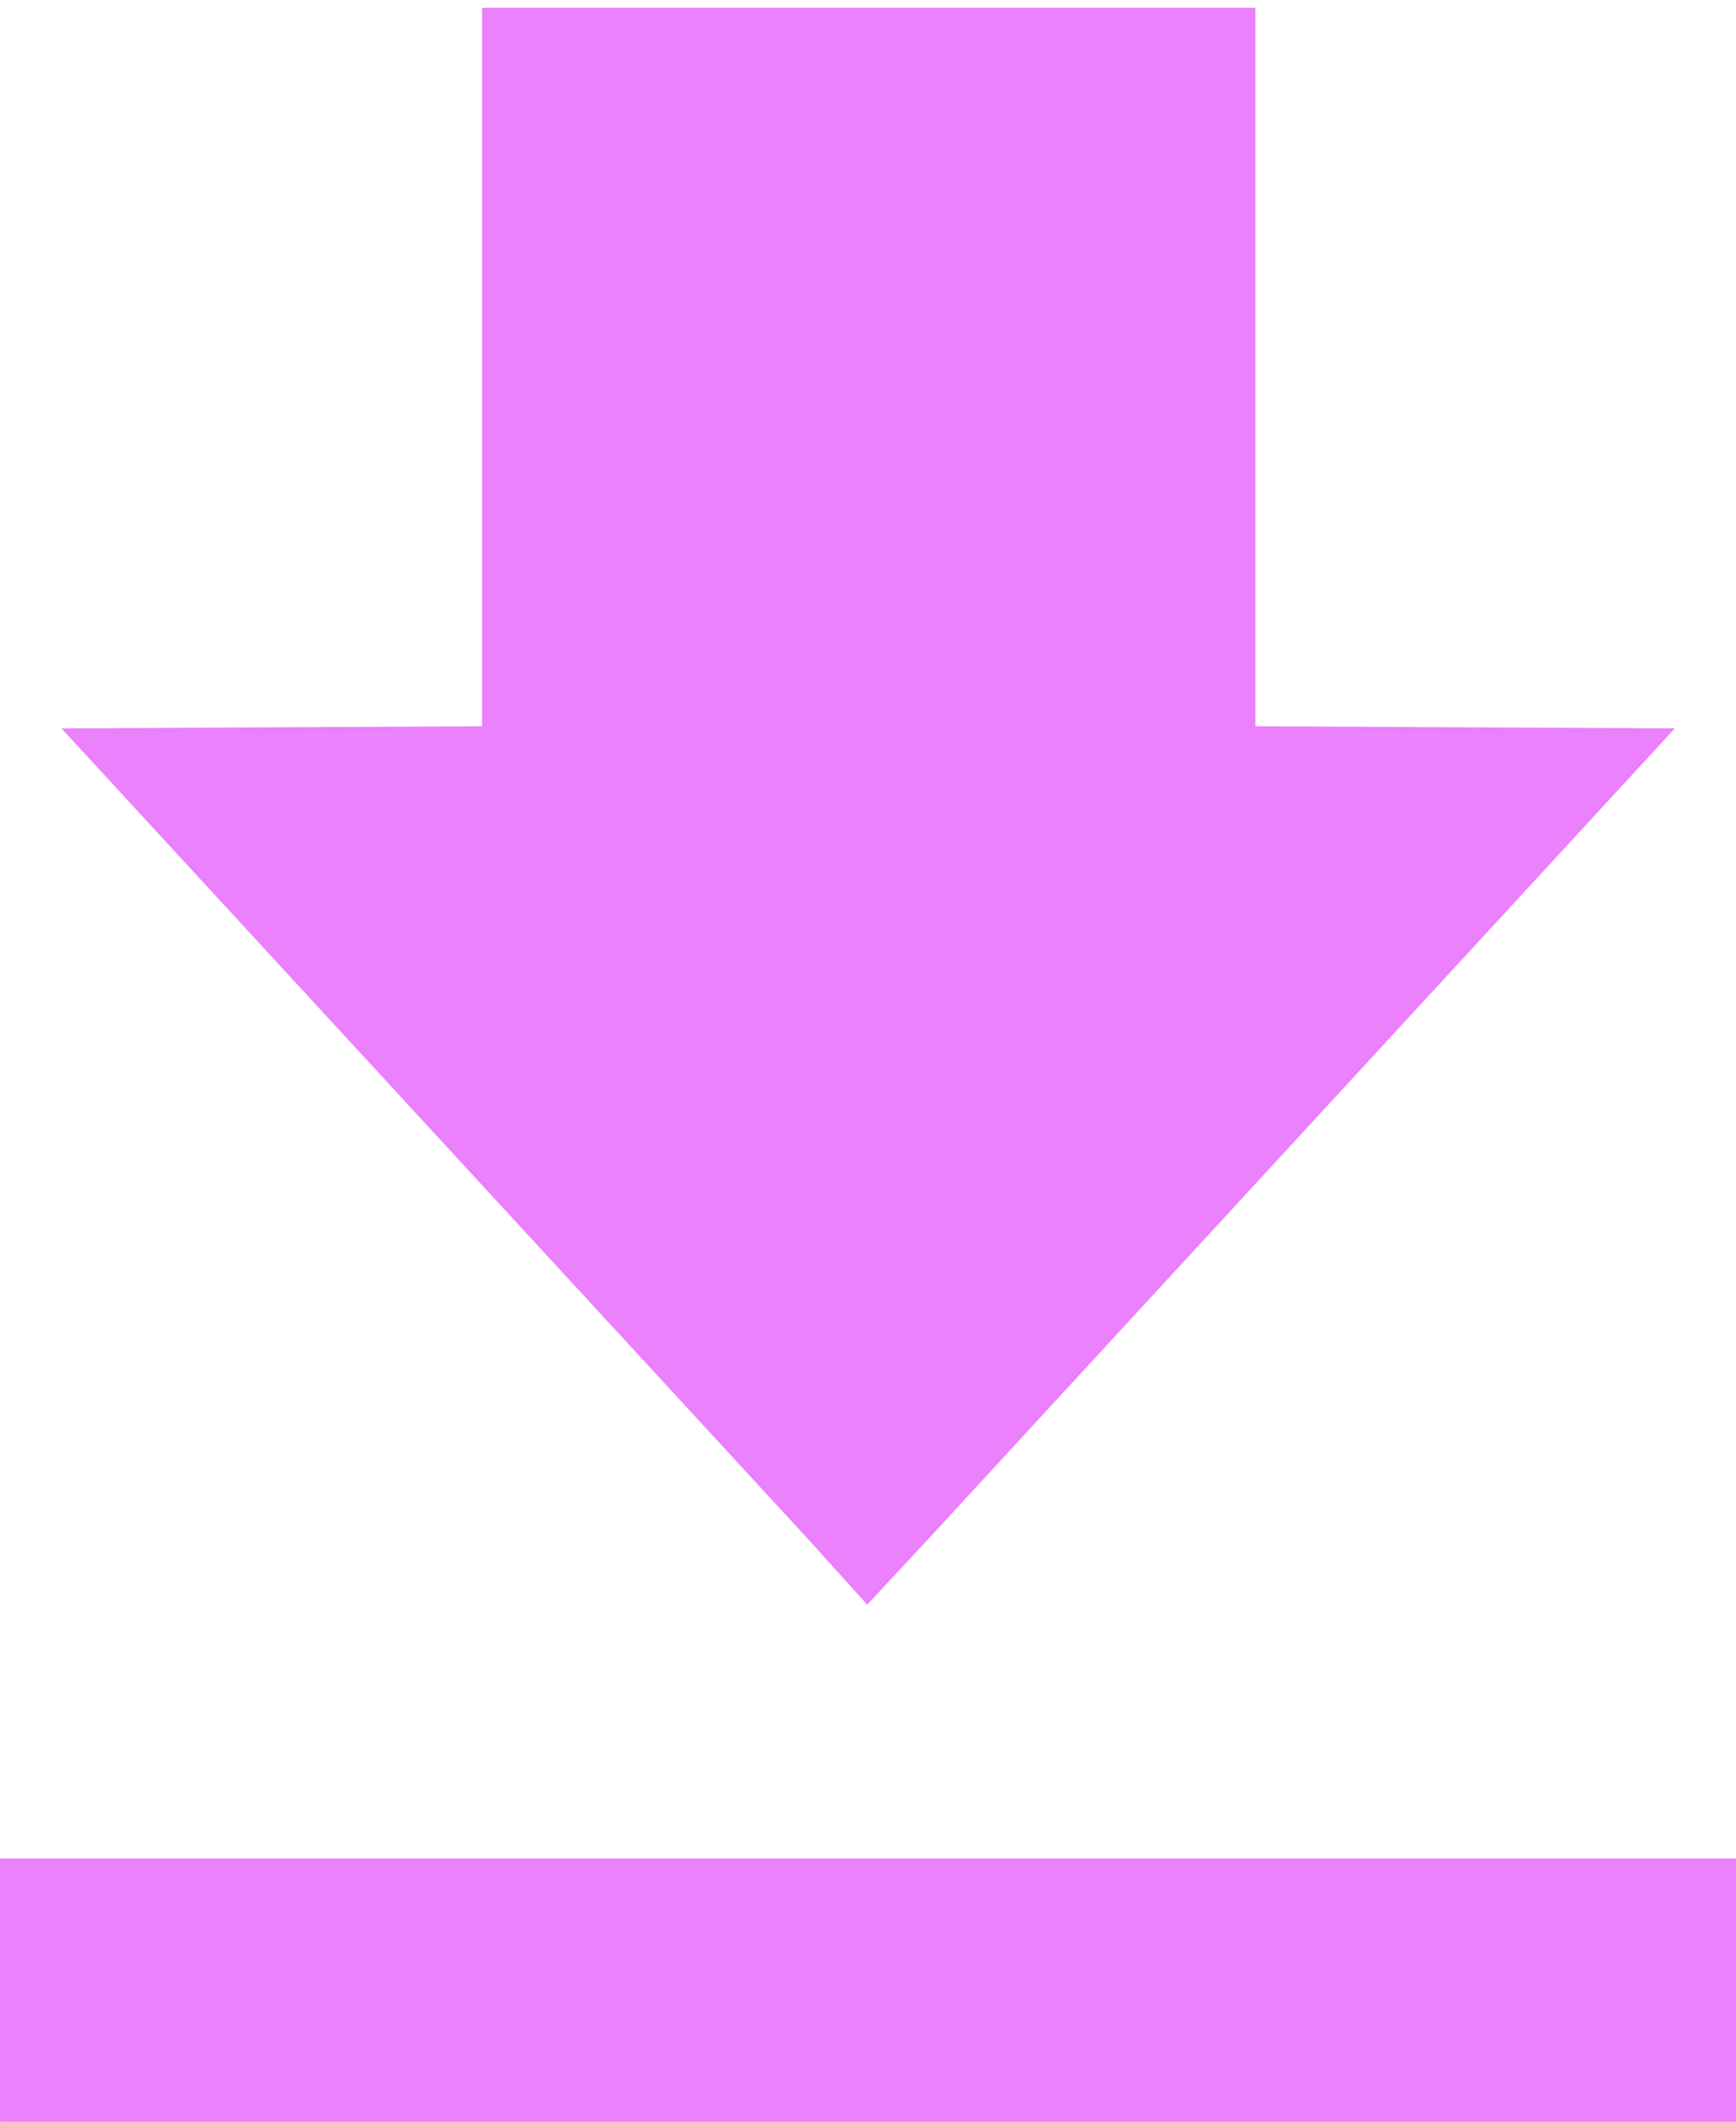 <?xml version="1.0" encoding="UTF-8" standalone="no"?>
<!-- Created with Inkscape (http://www.inkscape.org/) -->

<svg
   version="1.1"
   id="svg43827"
   width="18"
   height="22"
   viewBox="0 0 18 22"
   sodipodi:docname="04.svg"
   inkscape:version="1.1 (c68e22c387, 2021-05-23)"
   xmlns:inkscape="http://www.inkscape.org/namespaces/inkscape"
   xmlns:sodipodi="http://sodipodi.sourceforge.net/DTD/sodipodi-0.dtd"
   xmlns="http://www.w3.org/2000/svg"
   xmlns:svg="http://www.w3.org/2000/svg">
  <defs
     id="defs43831" />
  <sodipodi:namedview
     id="namedview43829"
     pagecolor="#ffffff"
     bordercolor="#666666"
     borderopacity="1.0"
     inkscape:pageshadow="2"
     inkscape:pageopacity="0.0"
     inkscape:pagecheckerboard="0"
     showgrid="false"
     inkscape:zoom="24.202337"
     inkscape:cx="6.6935686"
     inkscape:cy="11.755063"
     inkscape:window-width="1680"
     inkscape:window-height="987"
     inkscape:window-x="-8"
     inkscape:window-y="-8"
     inkscape:window-maximized="1"
     inkscape:current-layer="g43833" />
  <g
     inkscape:groupmode="layer"
     inkscape:label="Image"
     id="g43833">
    <path
       style="fill:#ea80fc;fill-opacity:0.992;stroke:#ea80fc;stroke-width:0.043;stroke-opacity:1"
       d="M 4.552,11.772 0.687,7.575 2.854,7.563 5.02,7.552 V 3.827 0.102 H 9.007 12.995 V 3.827 7.552 l 2.161,0.011 2.161,0.011 -3.854,4.185 -3.854,4.185 -0.617,0.663 -0.576,-0.639 z"
       id="path50344"
       sodipodi:nodetypes="ccccccccccccccccc" />
    <path
       style="fill:#ea80fc;fill-opacity:0.992;stroke:#ea80fc;stroke-width:0.049;stroke-opacity:1"
       d="M 0.021,20.647 V 19.295 H 9.007 17.994 v 1.352 1.352 H 9.007 0.021 Z"
       id="path50383" />
  </g>
</svg>
